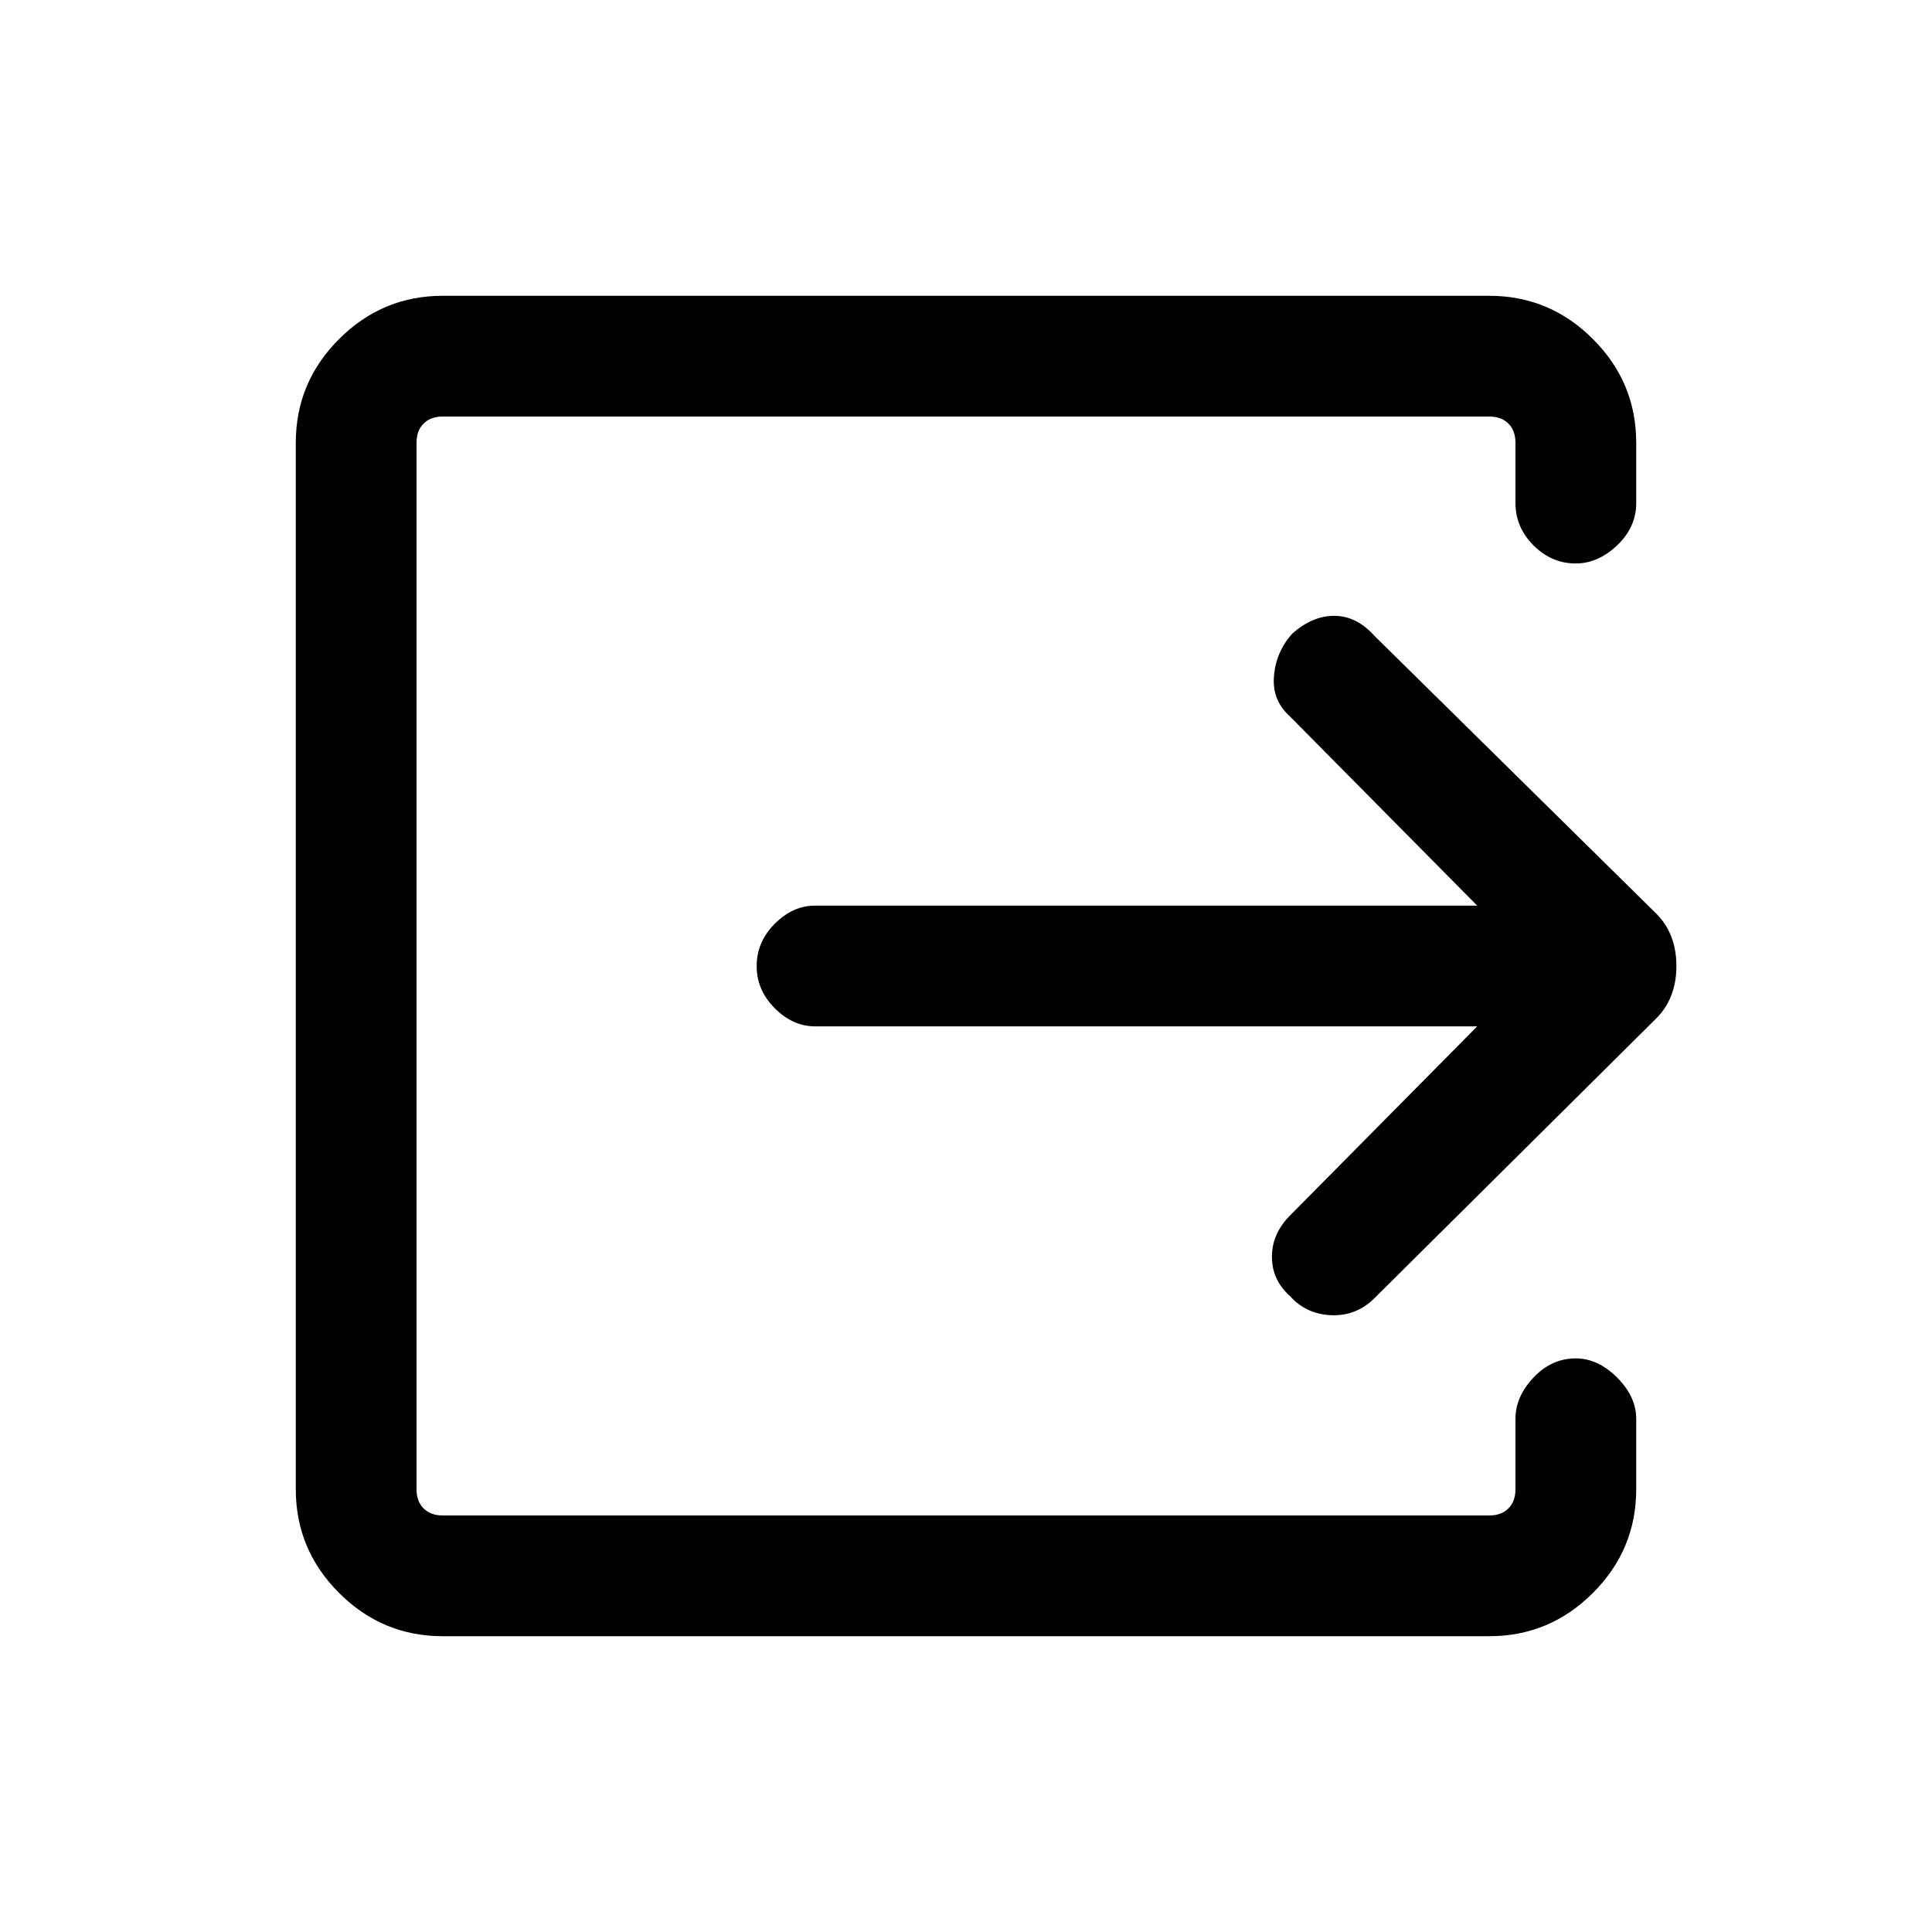 <svg xmlns="http://www.w3.org/2000/svg" height="20" width="20"><path d="M4.583 16.938q-.625 0-1.073-.448-.448-.448-.448-1.073V4.583q0-.625.448-1.073.448-.448 1.073-.448h10.834q.625 0 1.073.448.448.448.448 1.073v.625q0 .25-.198.438-.198.187-.428.187-.25 0-.437-.187-.187-.188-.187-.438v-.625q0-.125-.073-.198-.073-.073-.198-.073H4.583q-.125 0-.198.073-.073.073-.073.198v10.834q0 .125.073.198.073.073.198.073h10.834q.125 0 .198-.073.073-.073.073-.198v-.729q0-.23.187-.428.187-.198.437-.198.23 0 .428.198.198.198.198.428v.729q0 .625-.448 1.073-.448.448-1.073.448Zm10.709-6.313H8.438q-.23 0-.417-.187-.188-.188-.188-.438t.188-.438q.187-.187.417-.187h6.854l-1.938-1.958q-.187-.167-.166-.417.02-.25.187-.438.208-.187.437-.187.23 0 .417.208l2.917 2.875q.208.209.208.542 0 .333-.208.542l-2.917 2.896q-.187.187-.448.177-.26-.011-.427-.198-.187-.167-.187-.407 0-.239.187-.427Z"/></svg>